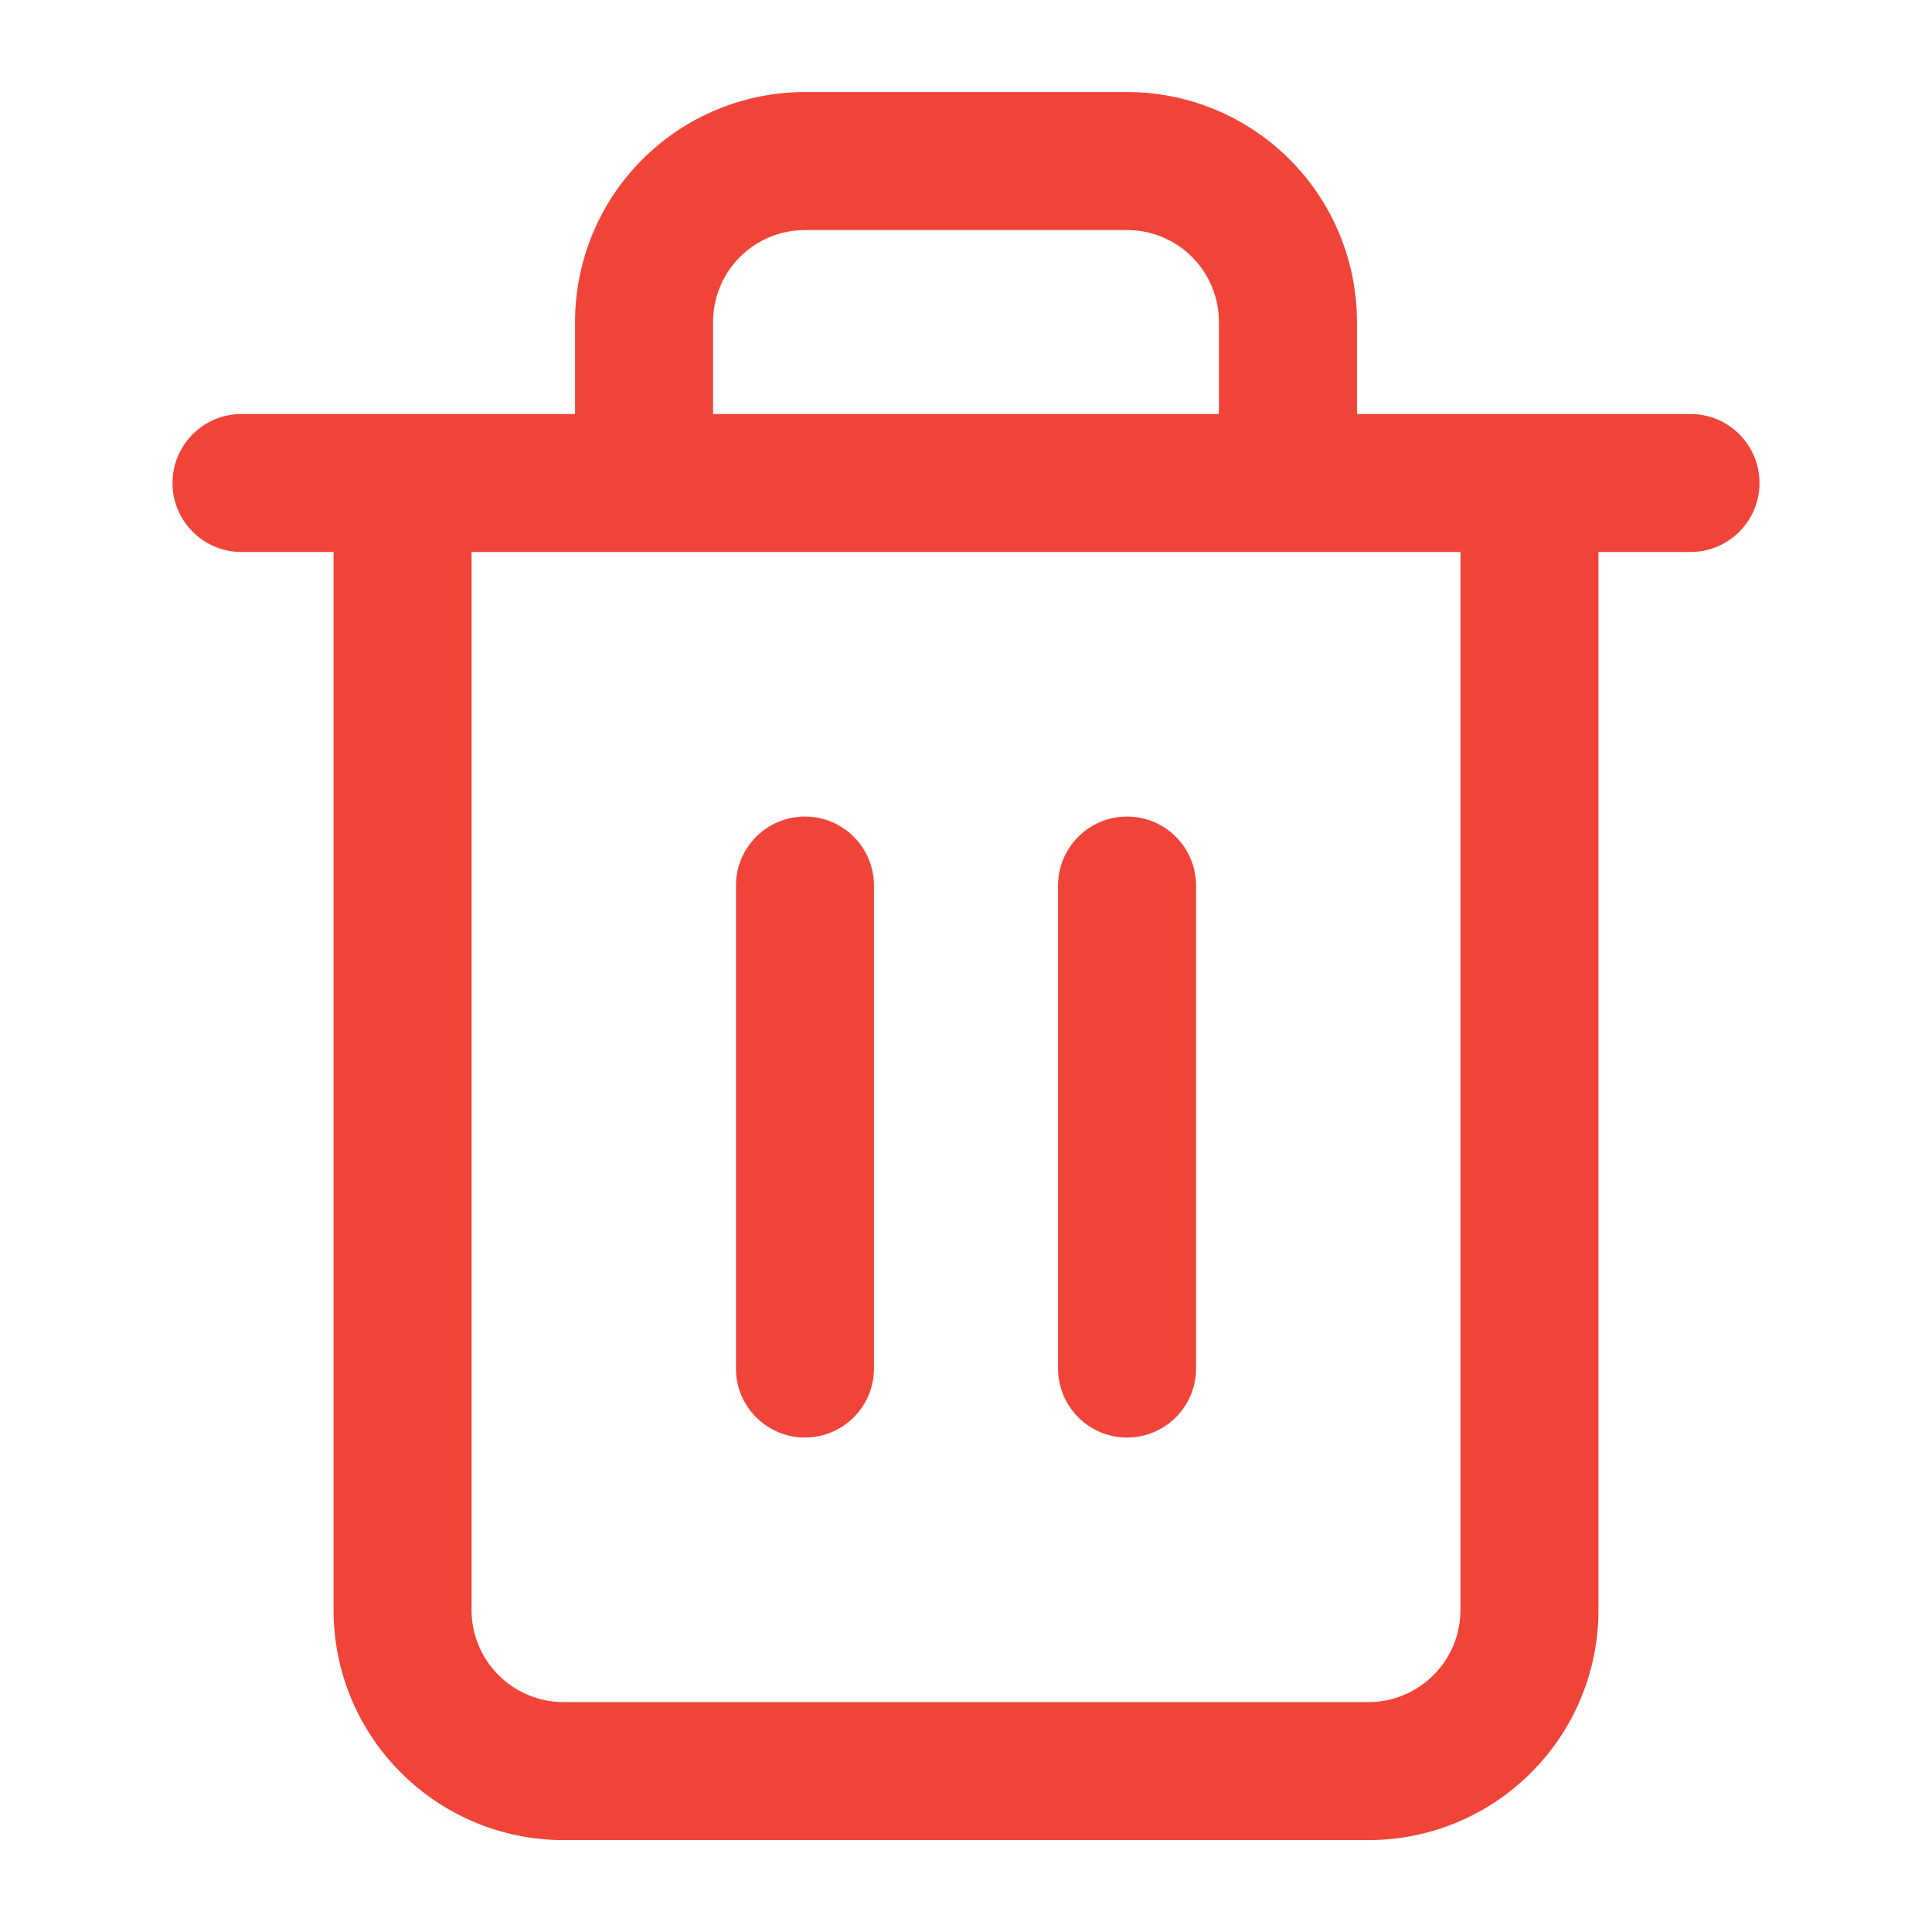 <svg viewBox="0 0 14 14" fill="none" xmlns="http://www.w3.org/2000/svg">
<path fill-rule="evenodd" clip-rule="evenodd" d="M5.833 1.667C5.657 1.667 5.487 1.737 5.362 1.862C5.237 1.987 5.167 2.157 5.167 2.334V3H8.833V2.334C8.833 2.157 8.763 1.987 8.638 1.862C8.513 1.737 8.343 1.667 8.167 1.667H5.833ZM9.833 3V2.334C9.833 1.892 9.658 1.468 9.345 1.155C9.033 0.843 8.609 0.667 8.167 0.667H5.833C5.391 0.667 4.967 0.843 4.655 1.155C4.342 1.468 4.167 1.892 4.167 2.334V3H1.75C1.474 3 1.25 3.224 1.25 3.5C1.25 3.776 1.474 4 1.75 4H2.417V11.667C2.417 12.109 2.592 12.533 2.905 12.845C3.217 13.158 3.641 13.334 4.083 13.334H9.917C10.359 13.334 10.783 13.158 11.095 12.845C11.408 12.533 11.583 12.109 11.583 11.667V4H12.25C12.526 4 12.75 3.776 12.75 3.5C12.75 3.224 12.526 3 12.25 3H9.833ZM3.417 4V11.667C3.417 11.844 3.487 12.013 3.612 12.138C3.737 12.263 3.907 12.334 4.083 12.334H9.917C10.094 12.334 10.263 12.263 10.388 12.138C10.513 12.013 10.583 11.844 10.583 11.667V4H3.417ZM5.833 5.917C6.109 5.917 6.333 6.141 6.333 6.417V9.917C6.333 10.193 6.109 10.417 5.833 10.417C5.557 10.417 5.333 10.193 5.333 9.917V6.417C5.333 6.141 5.557 5.917 5.833 5.917ZM8.167 5.917C8.443 5.917 8.667 6.141 8.667 6.417V9.917C8.667 10.193 8.443 10.417 8.167 10.417C7.891 10.417 7.667 10.193 7.667 9.917V6.417C7.667 6.141 7.891 5.917 8.167 5.917Z" fill="#F04438"/>
</svg>